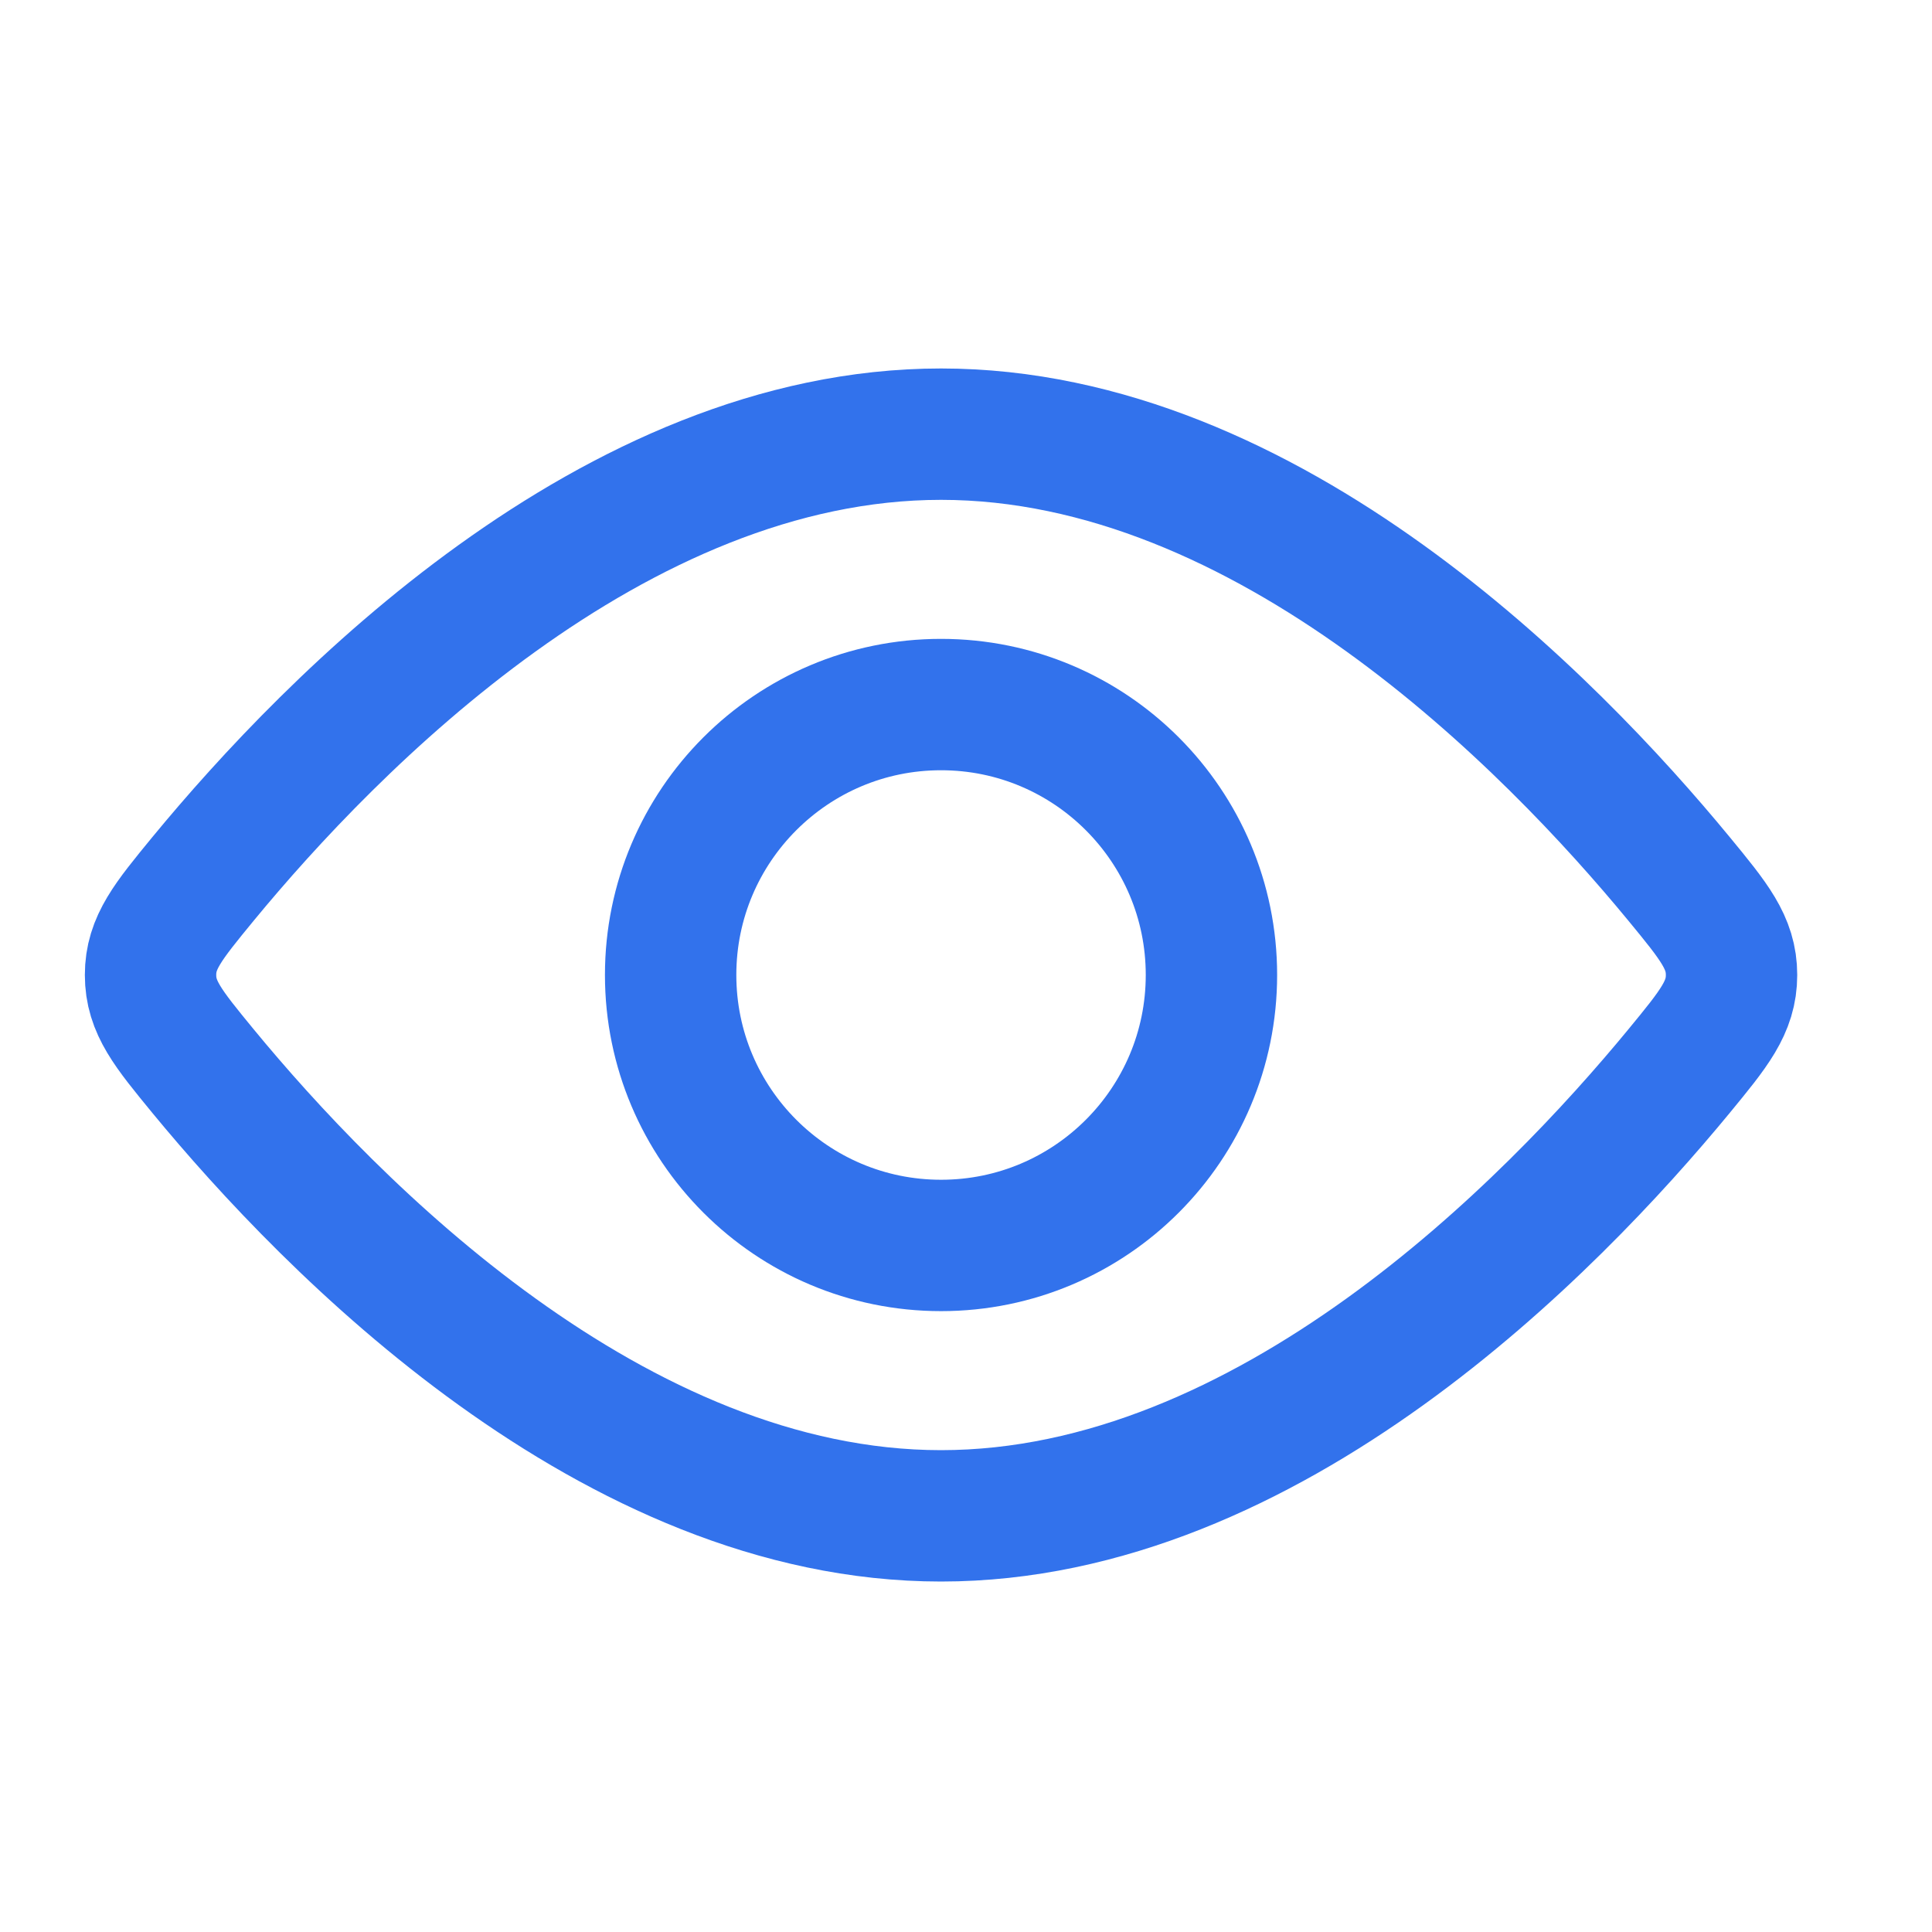 <svg width="25" height="25" viewBox="0 0 25 25" fill="none" xmlns="http://www.w3.org/2000/svg">
<path d="M12.177 16.116C14.11 16.116 15.676 14.549 15.676 12.616C15.676 10.684 14.11 9.117 12.177 9.117C10.245 9.117 8.678 10.684 8.678 12.616C8.678 14.549 10.245 16.116 12.177 16.116Z" stroke="#3272EC" stroke-width="1.7"/>
<path d="M21.727 11.373C22.18 11.924 22.406 12.198 22.406 12.616C22.406 13.035 22.18 13.309 21.727 13.86C20.071 15.871 16.418 19.615 12.177 19.615C7.936 19.615 4.283 15.871 2.627 13.86C2.175 13.309 1.948 13.035 1.948 12.616C1.948 12.198 2.175 11.924 2.627 11.373C4.283 9.362 7.936 5.618 12.177 5.618C16.418 5.618 20.071 9.362 21.727 11.373Z" stroke="#3272EC" stroke-width="1.7"/>
</svg>
